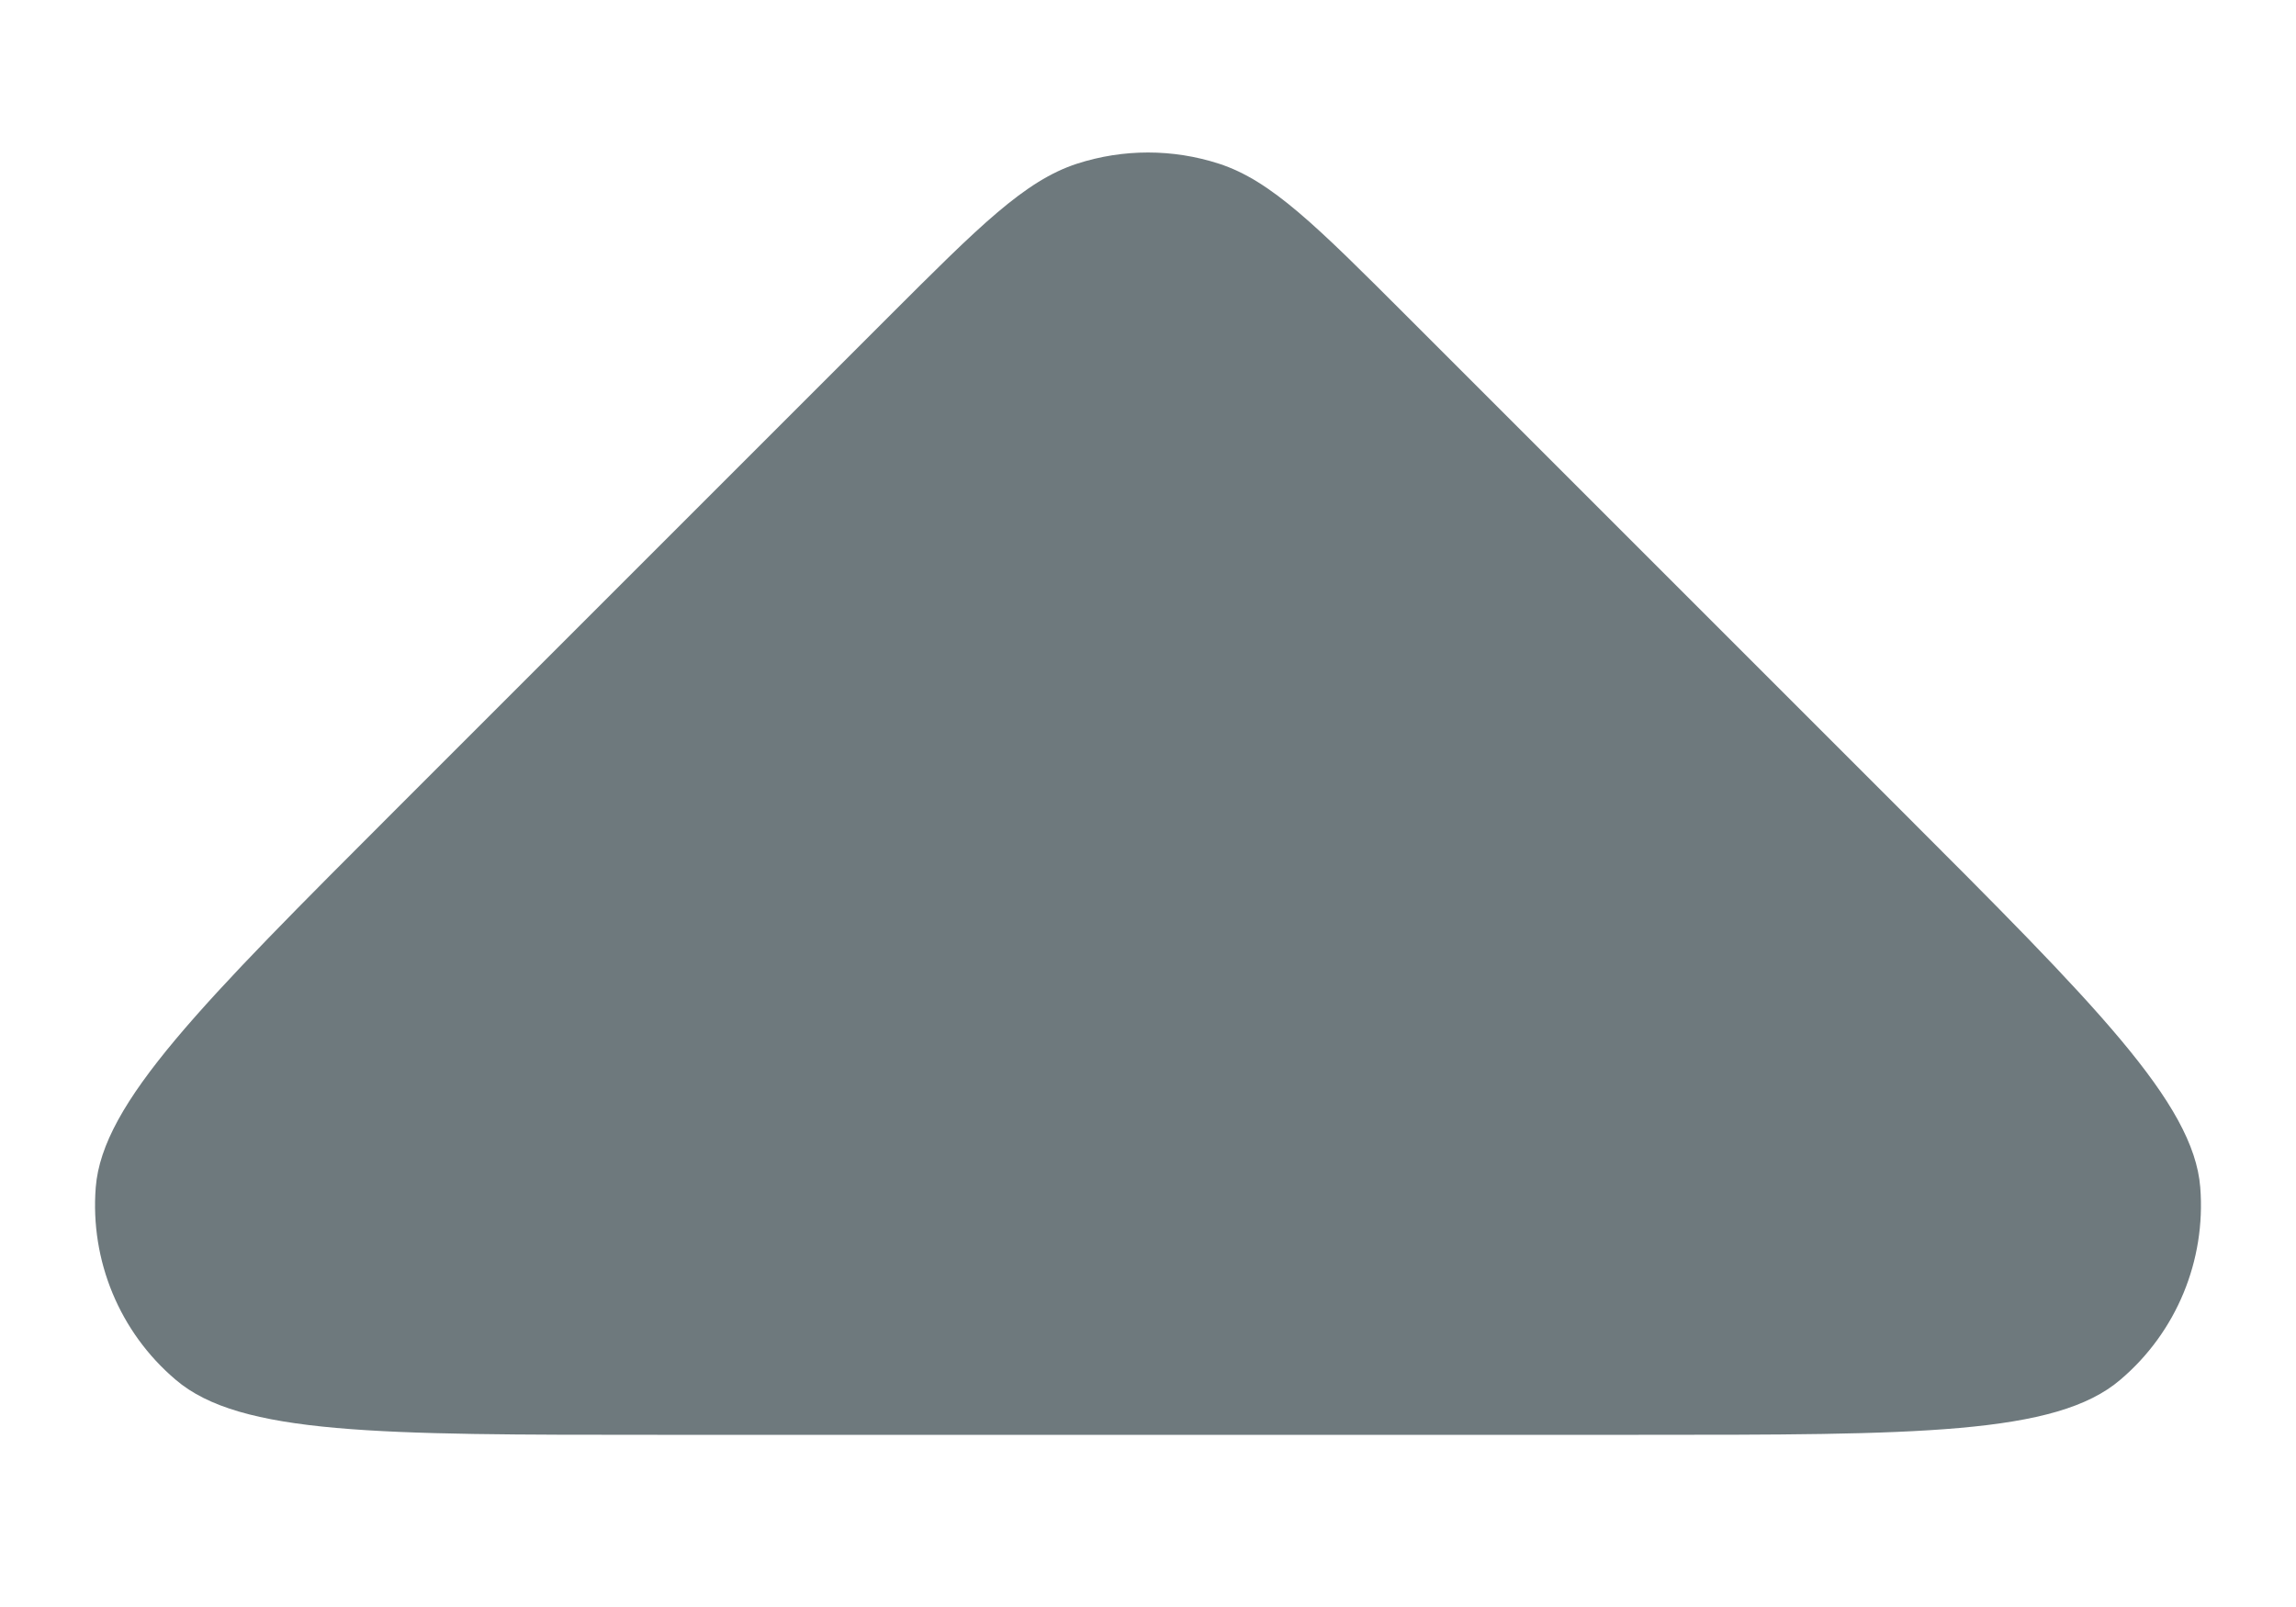 <svg width="10" height="7" viewBox="0 0 10 7" fill="none" xmlns="http://www.w3.org/2000/svg">
<path d="M2.863 6.25C1.651 6.25 1.045 6.25 0.765 6.01C0.521 5.803 0.392 5.491 0.417 5.172C0.446 4.804 0.875 4.375 1.731 3.519L3.869 1.381C4.265 0.985 4.463 0.787 4.691 0.713C4.892 0.648 5.108 0.648 5.309 0.713C5.537 0.787 5.735 0.985 6.131 1.381L8.269 3.519C9.125 4.375 9.554 4.804 9.583 5.172C9.608 5.491 9.479 5.803 9.235 6.01C8.955 6.25 8.349 6.25 7.137 6.25H2.863Z" fill="#15272D" fill-opacity="0.62"/>
</svg>
